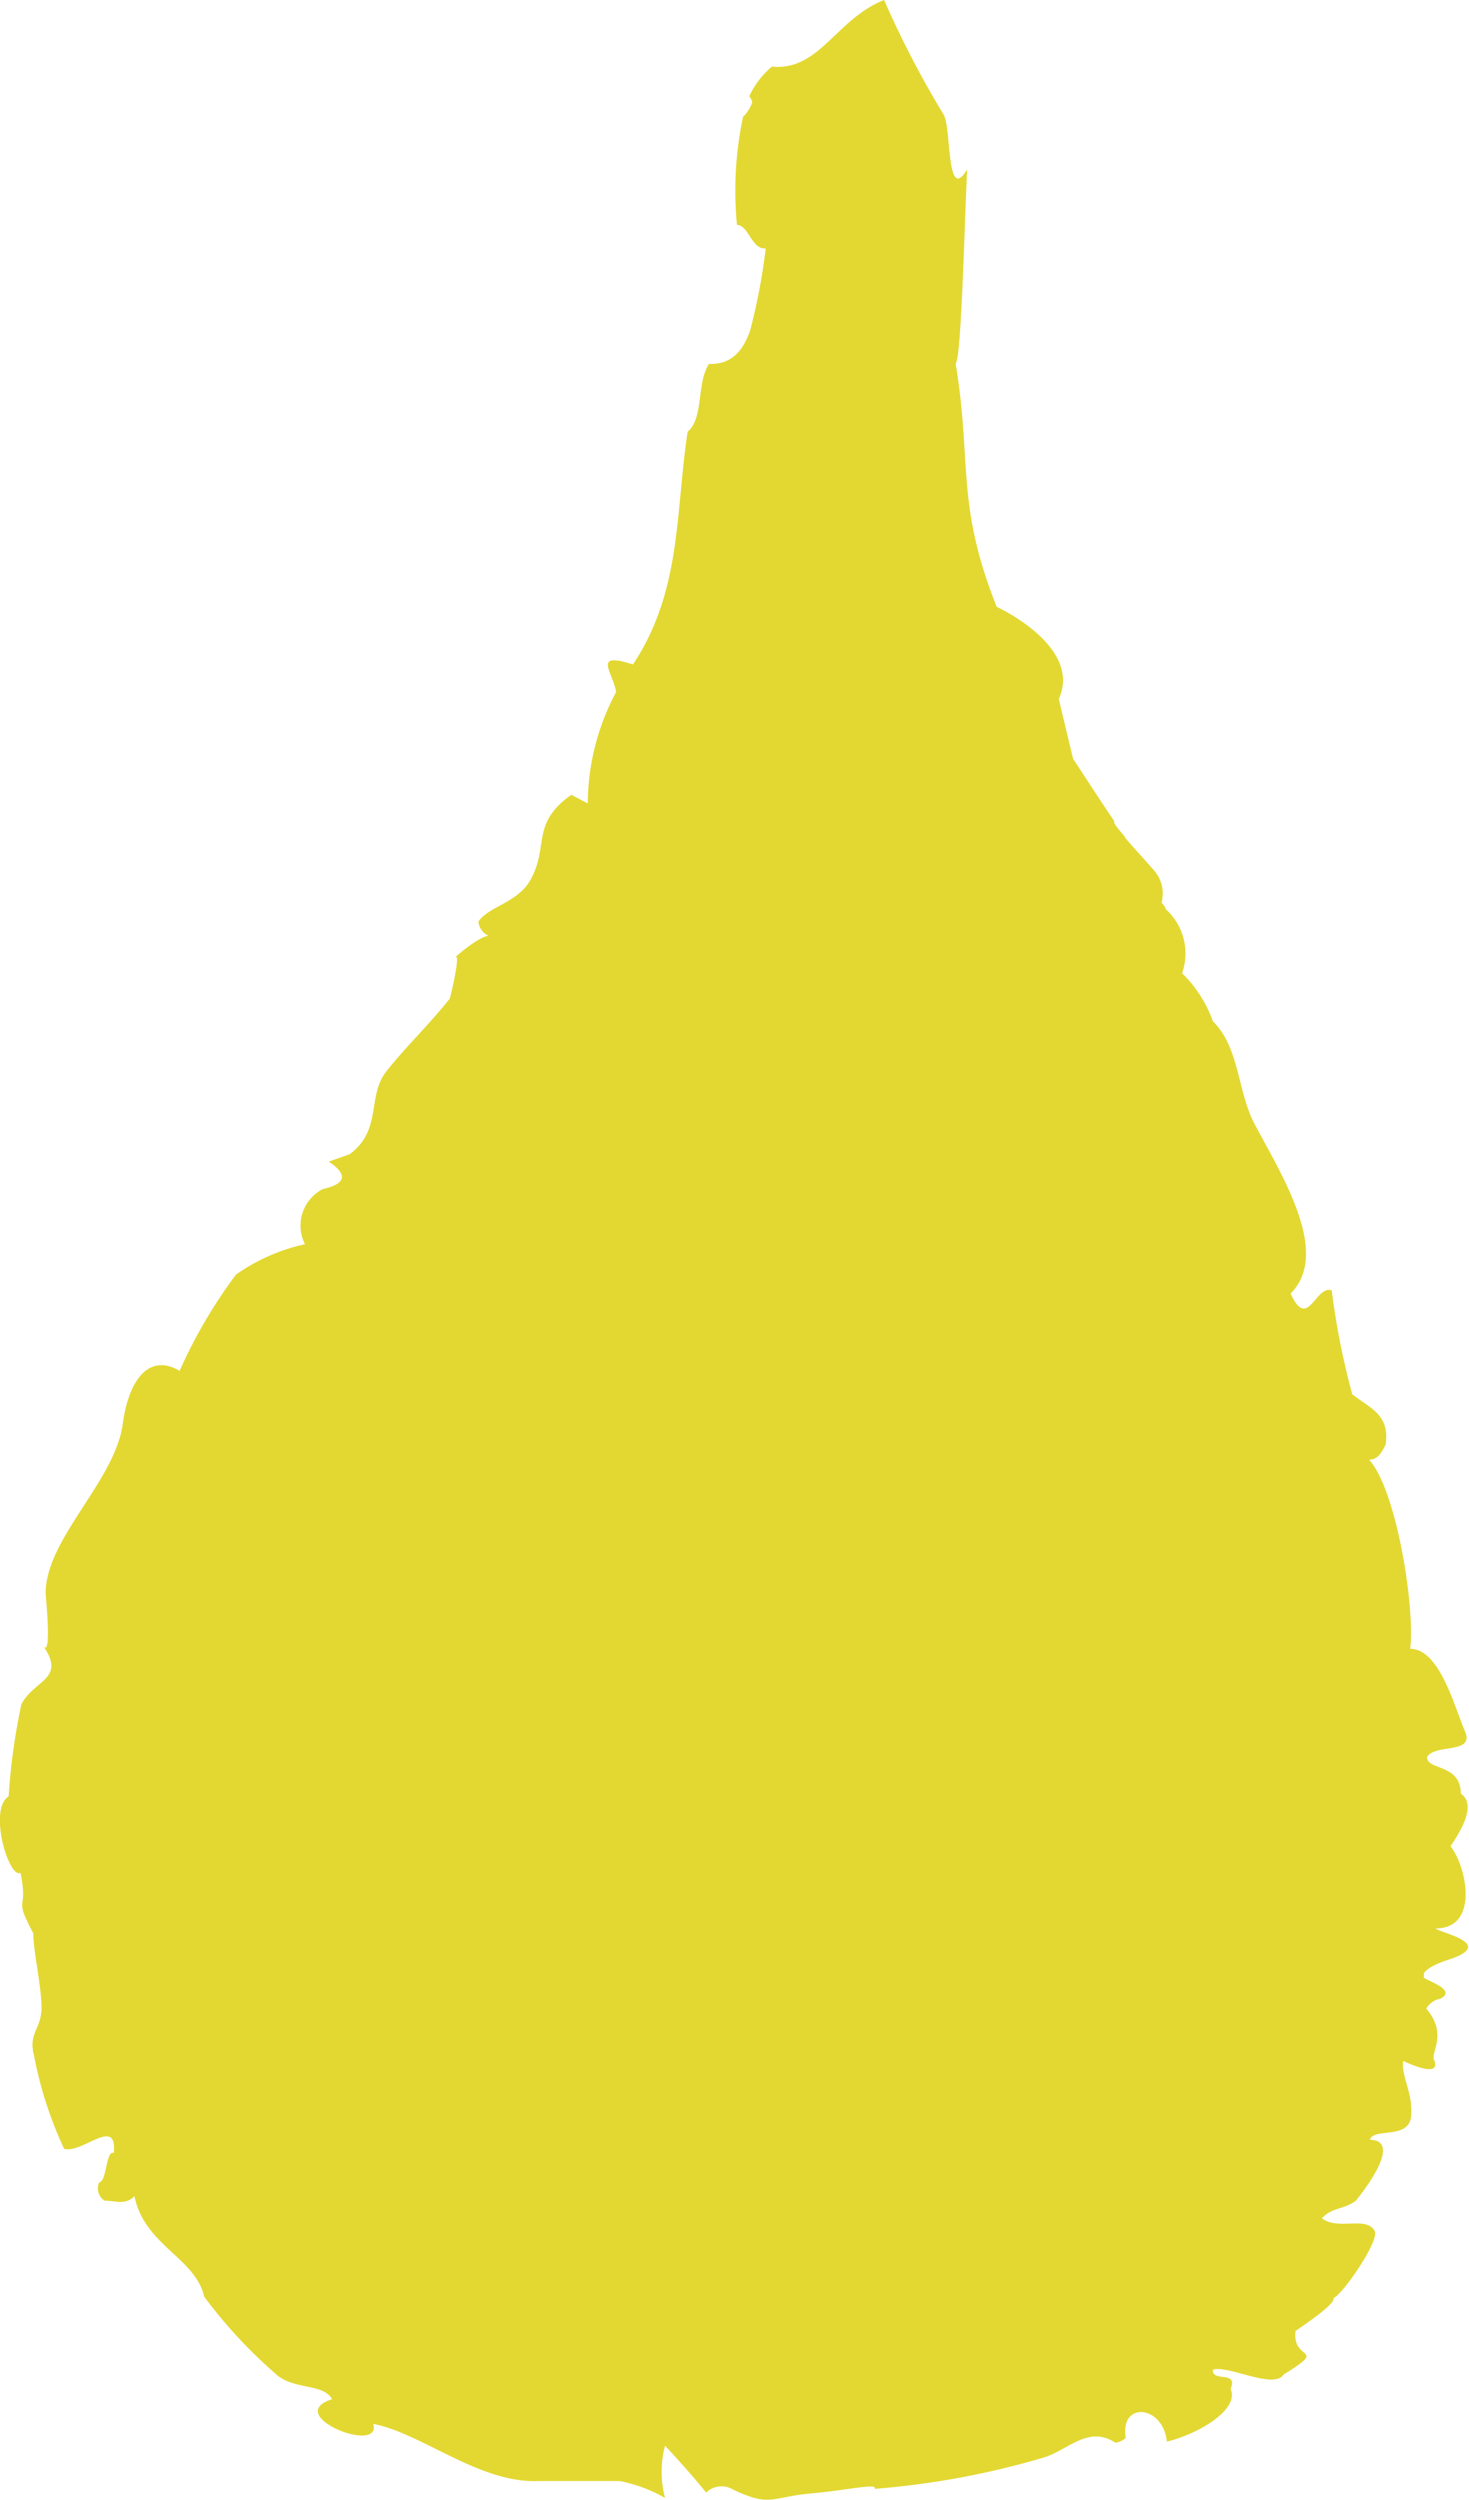 <svg xmlns="http://www.w3.org/2000/svg" viewBox="0 0 35.74 60.8"><defs><style>.cls-1{fill:#e3d831;}</style></defs><g id="圖層_2" data-name="圖層 2"><g id="_0-ui_kits" data-name="0-ui_kits"><g id="Path_32024" data-name="Path 32024"><path class="cls-1" d="M34.93,46.9c1.06,0,.76-1.49.36-2,.21-.31.66-1,.25-1.28,0-.73-.83-.56-.82-.89.2-.33,1.17-.06.92-.63s-.61-2-1.33-2c.12-1-.33-3.86-1-4.6.22,0,.31-.19.4-.36.11-.73-.36-.88-.81-1.23a18.25,18.25,0,0,1-.5-2.53c-.4-.13-.58,1-1,.08,1-1-.25-2.93-.89-4.15-.4-.77-.36-1.85-1-2.47a3.06,3.06,0,0,0-.75-1.17,1.45,1.45,0,0,0-.4-1.56c0-.05-.06-.11-.1-.16a.85.85,0,0,0-.2-.8c-.18-.21-.64-.71-.68-.77a.35.35,0,0,0-.06-.09s-.26-.28-.21-.32c-.39-.57-1-1.52-1-1.51S25.76,17,25.76,17c.53-1.16-1.14-2.07-1.51-2.24-1-2.51-.6-3.51-1-5.92.14-.1.22-3.53.28-4.72-.51.85-.38-1-.57-1.33A23.52,23.52,0,0,1,21.51,0c-1.17.46-1.57,1.73-2.73,1.62a2.07,2.07,0,0,0-.55.72.54.54,0,0,1,.07.13c0,.1-.19.37-.22.36l0,0a8.68,8.68,0,0,0-.15,2.64c.28,0,.36.61.7.57a14.86,14.86,0,0,1-.38,2c-.14.4-.4.84-1,.81-.31.47-.12,1.31-.52,1.65-.3,1.95-.14,3.87-1.33,5.66-1-.32-.49.18-.41.67a5.8,5.8,0,0,0-.69,2.71l-.4-.21c-1,.71-.53,1.25-1,2.08-.32.55-1,.63-1.26,1a.42.42,0,0,0,.25.35c-.19,0-.72.42-.82.53.16-.17-.12,1-.13,1-.49.62-1.09,1.19-1.55,1.78s-.09,1.41-.88,2L8,28.25c.47.32.42.54-.15.67a1,1,0,0,0-.43,1.34h0A4.62,4.62,0,0,0,5.74,31a12.15,12.15,0,0,0-1.37,2.34c-.72-.43-1.23.18-1.38,1.27-.18,1.4-1.86,2.79-1.88,4.12,0,.09.16,1.61-.06,1.3.57.81-.23.83-.53,1.42a15.47,15.47,0,0,0-.31,2.24c-.5.31,0,2,.29,1.86.2,1-.19.52.31,1.47,0,.43.2,1.29.2,1.81S.68,49.44.83,50a9.47,9.47,0,0,0,.73,2.26c.46.12,1.29-.81,1.21.1-.2-.07-.16.68-.36.72a.36.36,0,0,0,.13.44c.25,0,.52.12.73-.11.25,1.21,1.48,1.49,1.7,2.45a12,12,0,0,0,1.79,1.92c.44.34,1.11.19,1.32.57-1.23.39,1.22,1.36,1,.6,1.17.22,2.57,1.44,4,1.39l2,0a3.66,3.66,0,0,1,1.1.41,2.48,2.48,0,0,1,0-1.27c.38.41.71.78,1,1.14a.54.54,0,0,1,.66-.07c.91.43.91.18,1.9.09.83-.07,1.63-.26,1.54-.11a20,20,0,0,0,4.14-.77c.58-.19,1.07-.78,1.72-.35a.49.49,0,0,0,.25-.12c-.15-.89.9-.81,1,.09v0c.7-.16,1.78-.76,1.55-1.28.19-.46-.46-.15-.43-.47.39-.11,1.48.49,1.72.12,1.11-.69.2-.3.29-1.06.17-.12,1-.67.92-.8.21-.06,1.16-1.44,1-1.64-.21-.36-.89,0-1.28-.3.25-.27.5-.2.82-.42,0,0,1.23-1.47.35-1.49.08-.3.94,0,1-.56s-.25-1-.19-1.36c.09.05.91.43.76,0-.13-.17.35-.63-.2-1.27a.5.5,0,0,1,.34-.24c.4-.2-.24-.41-.4-.51a.38.38,0,0,0,0-.1c.11-.21.68-.36.72-.38C36.34,47.25,35,47,34.93,46.9Z"/></g></g></g></svg>